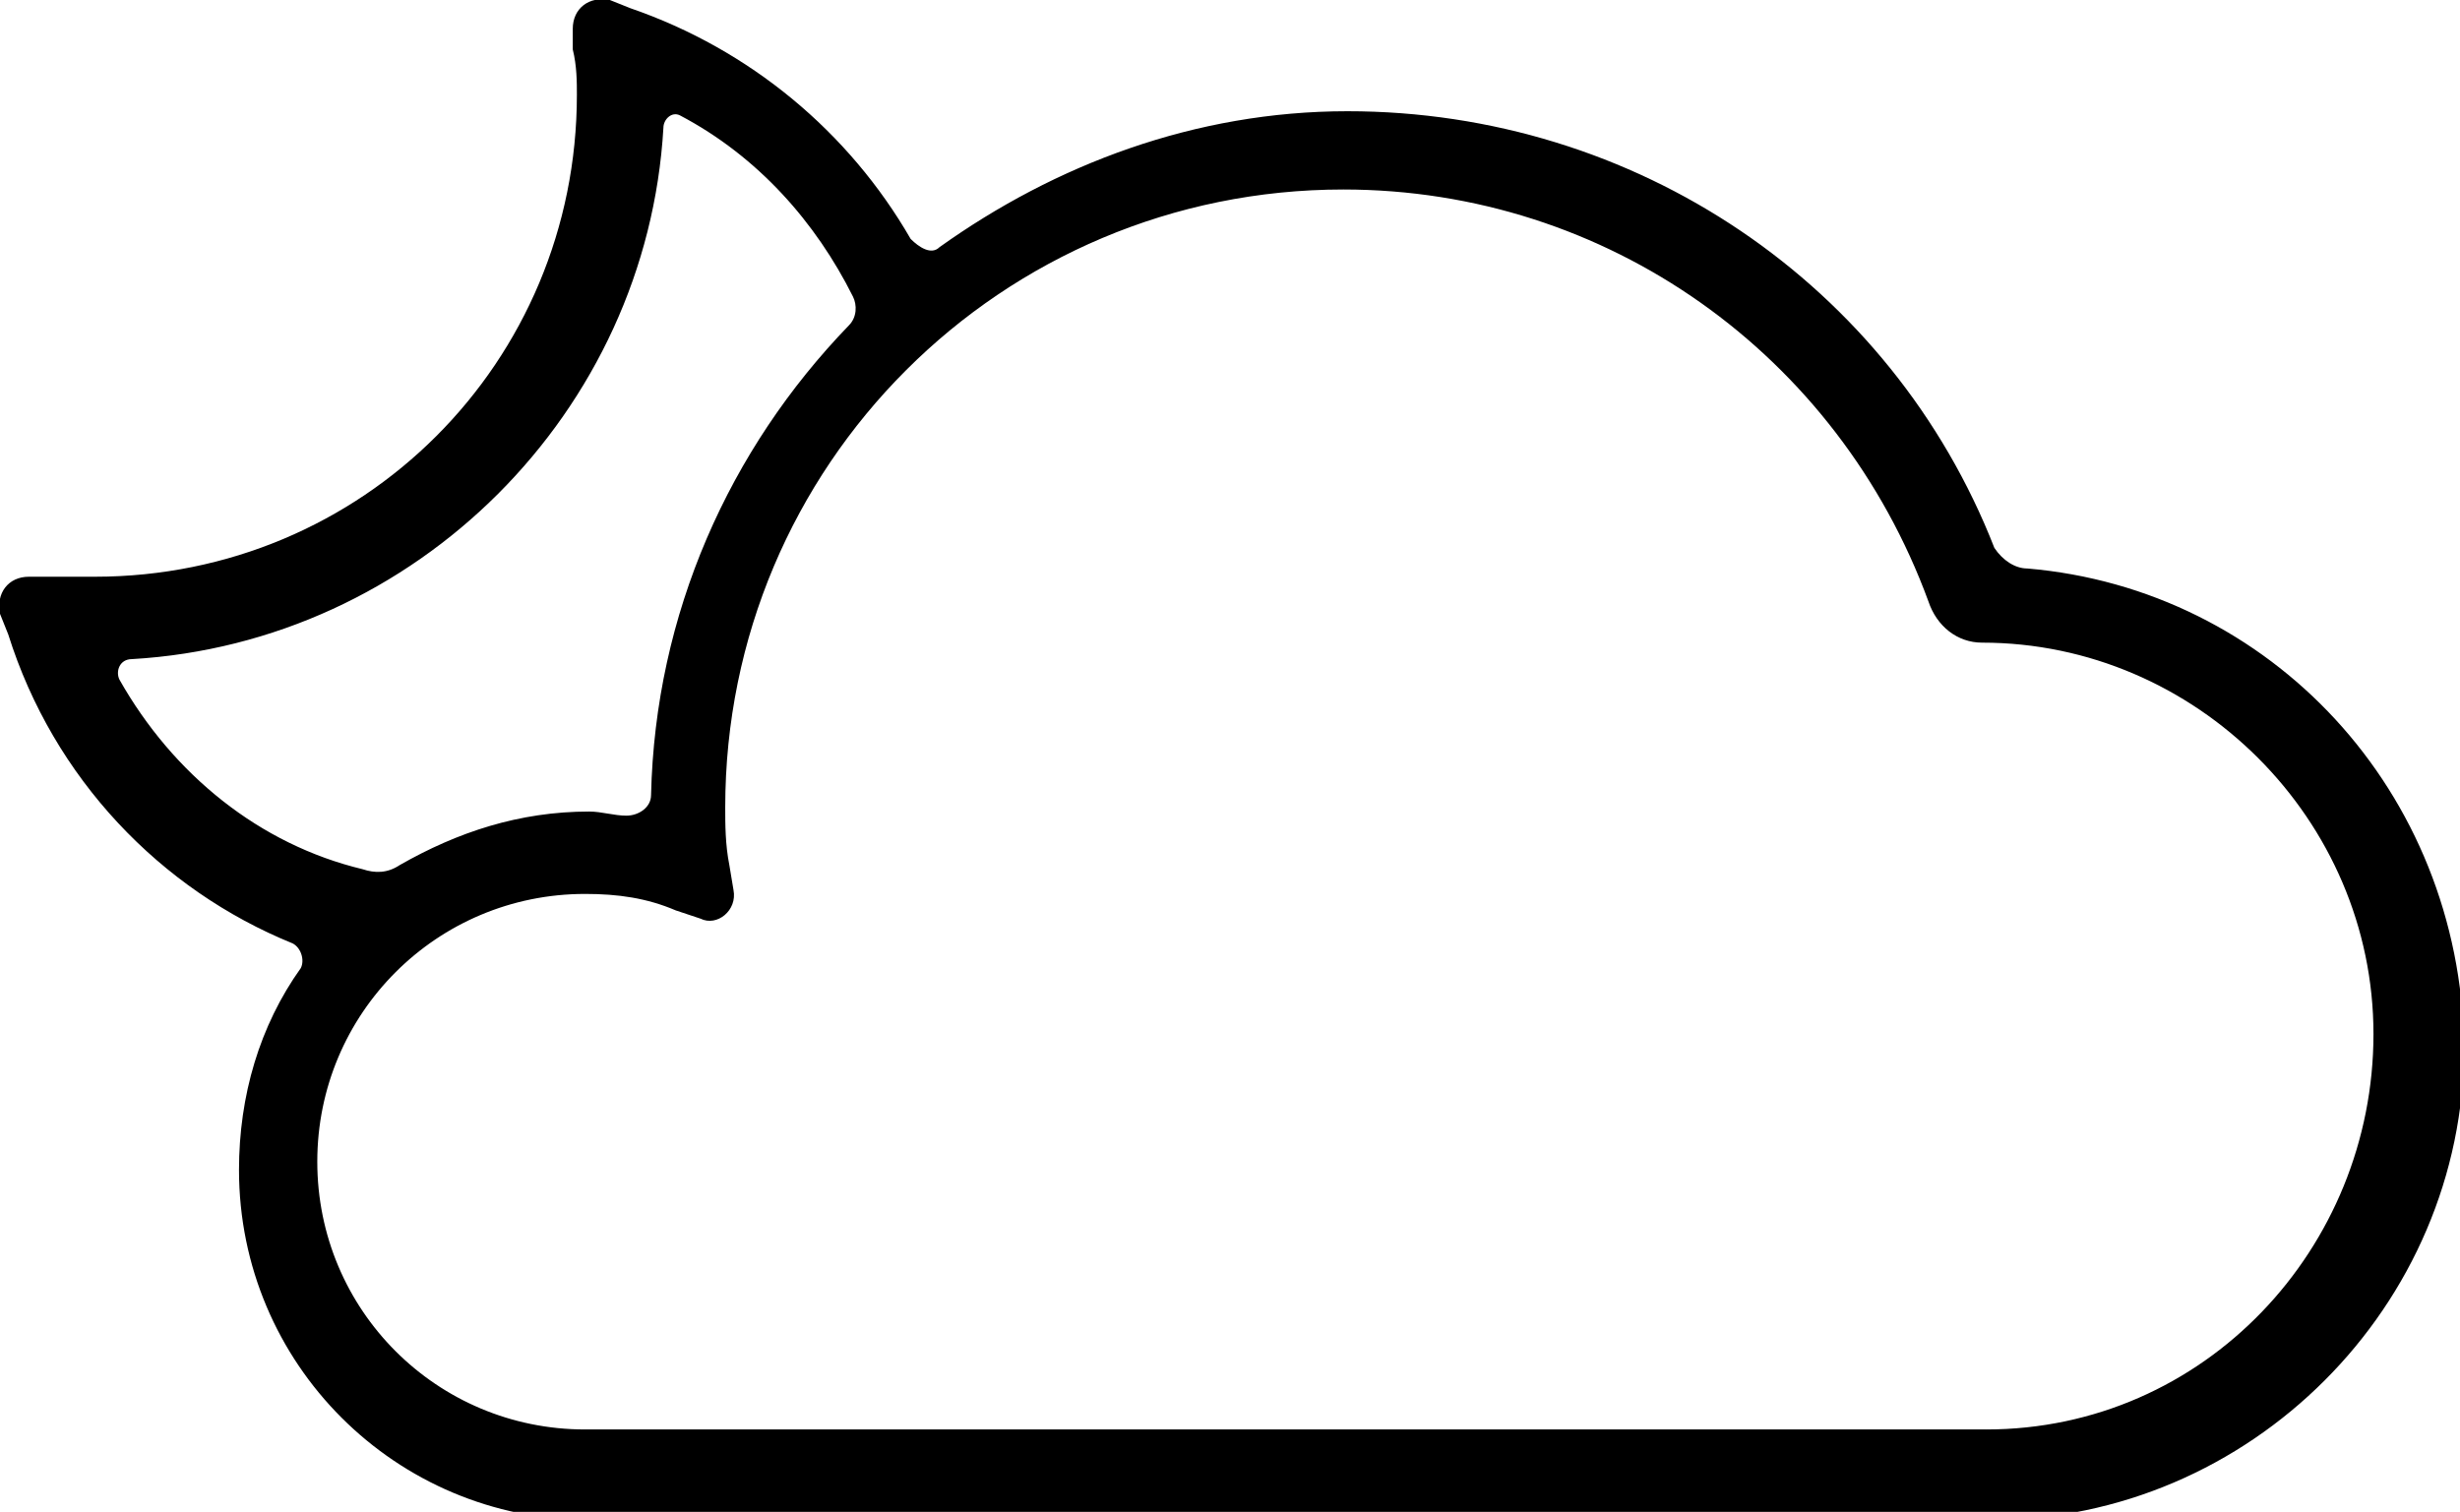 <svg xmlns="http://www.w3.org/2000/svg" viewBox="0 0 59.7 36.7"><path d="M49.2 13.8c-.3 0-.6-.2-.8-.5-2.5-6.4-8.7-10.6-15.7-10.6C29 2.7 25.6 4 22.8 6c-.2.2-.5 0-.7-.2-1.5-2.6-3.9-4.6-6.8-5.6l-.5-.2c-.5-.1-.9.2-.9.7v.5c.1.4.1.8.1 1.1C14 8.8 8.8 14 2.3 14H.7c-.5 0-.8.4-.7.9l.2.5c1.1 3.5 3.7 6.2 6.9 7.5.2.1.3.4.2.6-1 1.4-1.5 3.1-1.5 4.9 0 4.7 3.8 8.5 8.5 8.5h34c6.3 0 11.5-5.2 11.5-11.5-.1-6.2-4.7-11.1-10.6-11.6zM2.9 16.5c-.1-.2 0-.5.3-.5 6.9-.4 12.5-6 12.9-12.9 0-.2.2-.4.4-.3 1.9 1 3.3 2.6 4.2 4.4.1.2.1.5-.1.7-2.9 3-4.7 7-4.8 11.4 0 .3-.3.5-.6.5s-.6-.1-.9-.1c-1.7 0-3.2.5-4.6 1.3-.3.2-.6.2-.9.1-2.5-.6-4.6-2.3-5.9-4.6zm45.3 18.2h-34c-3.6 0-6.5-2.9-6.5-6.5s2.9-6.5 6.5-6.5c.8 0 1.5.1 2.2.4l.6.2c.4.2.9-.2.8-.7l-.1-.6c-.1-.5-.1-1-.1-1.4 0-8.3 6.7-15 15-15 6.4 0 12 4 14.2 10 .2.6.7 1 1.3 1 5.2 0 9.5 4.3 9.5 9.5s-4.1 9.6-9.4 9.6z"/></svg>